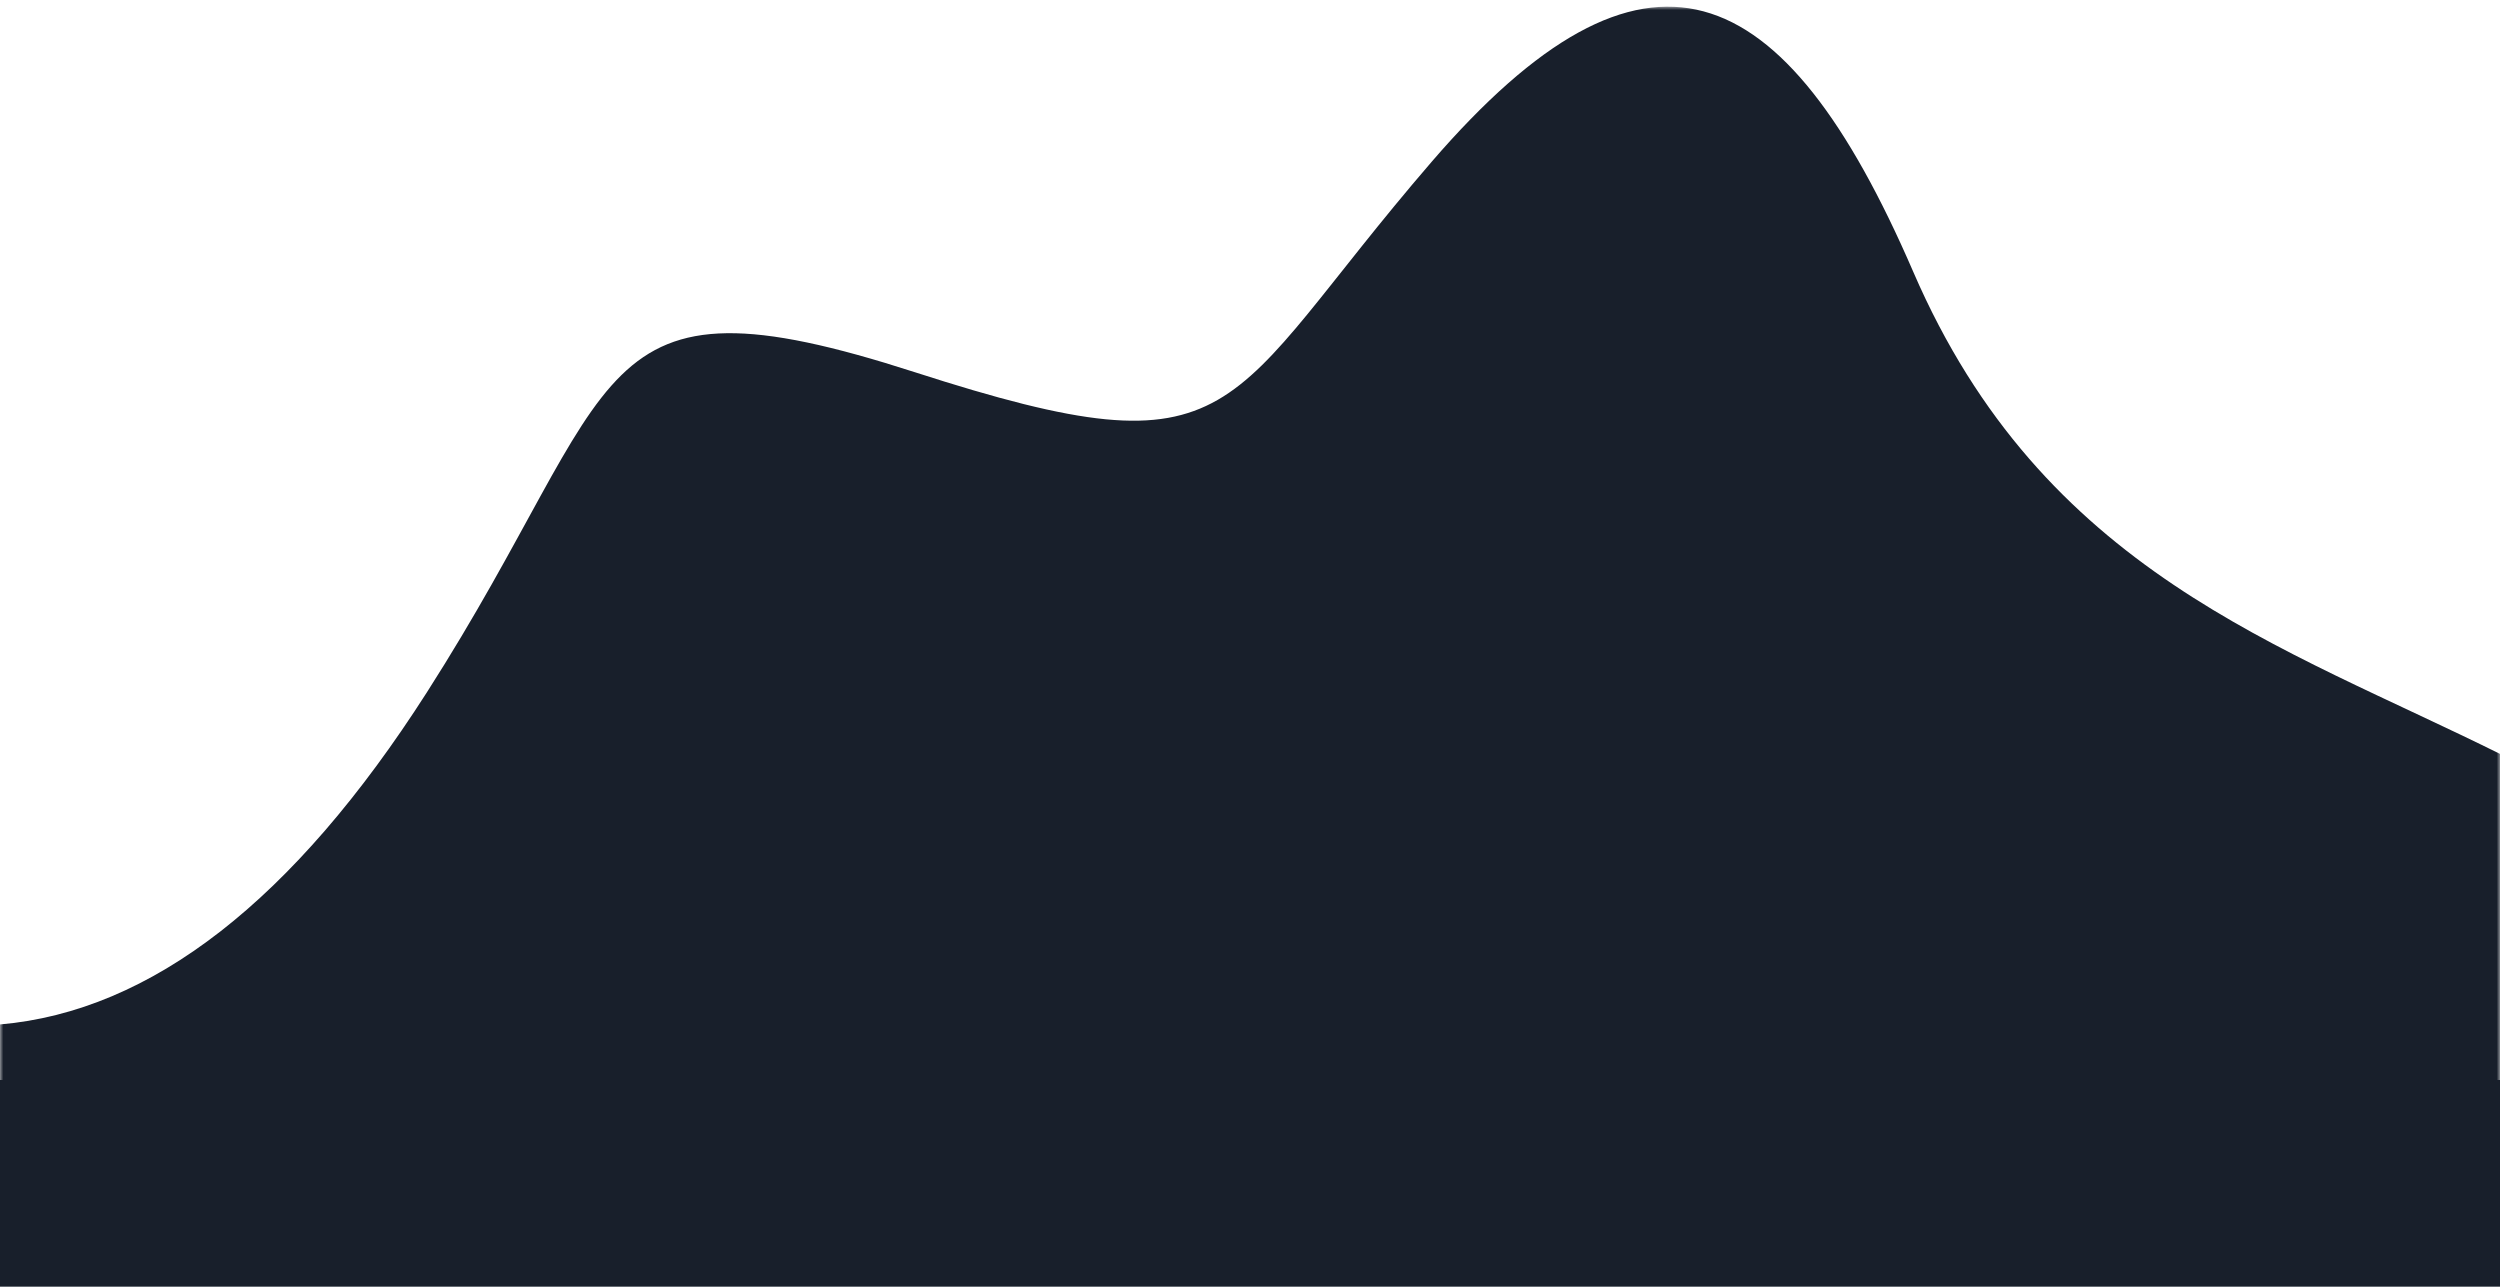 <svg width="375" height="193" viewBox="0 0 375 193" fill="none" xmlns="http://www.w3.org/2000/svg">
<rect y="162" width="375" height="31" fill="#181F2B"/>
<mask id="mask0_38_15" style="mask-type:luminance" maskUnits="userSpaceOnUse" x="0" y="1" width="375" height="167">
<path d="M0 1H375V167.951H0V1Z" fill="white"/>
</mask>
<g mask="url(#mask0_38_15)">
<path fill-rule="evenodd" clip-rule="evenodd" d="M0 153.668C22.708 151.691 44.049 135.09 64.024 103.863C93.986 57.022 87.497 39.785 137.242 55.835C186.988 71.886 182.75 61.373 214.736 24.283C246.721 -12.807 267.482 -4.32 286.981 40.755C306.48 85.832 342.128 96.718 375.376 113.271C397.541 124.307 397.541 1647.85 375.376 4683.91H0V153.668Z" fill="#181F2B"/>
</g>
</svg>
